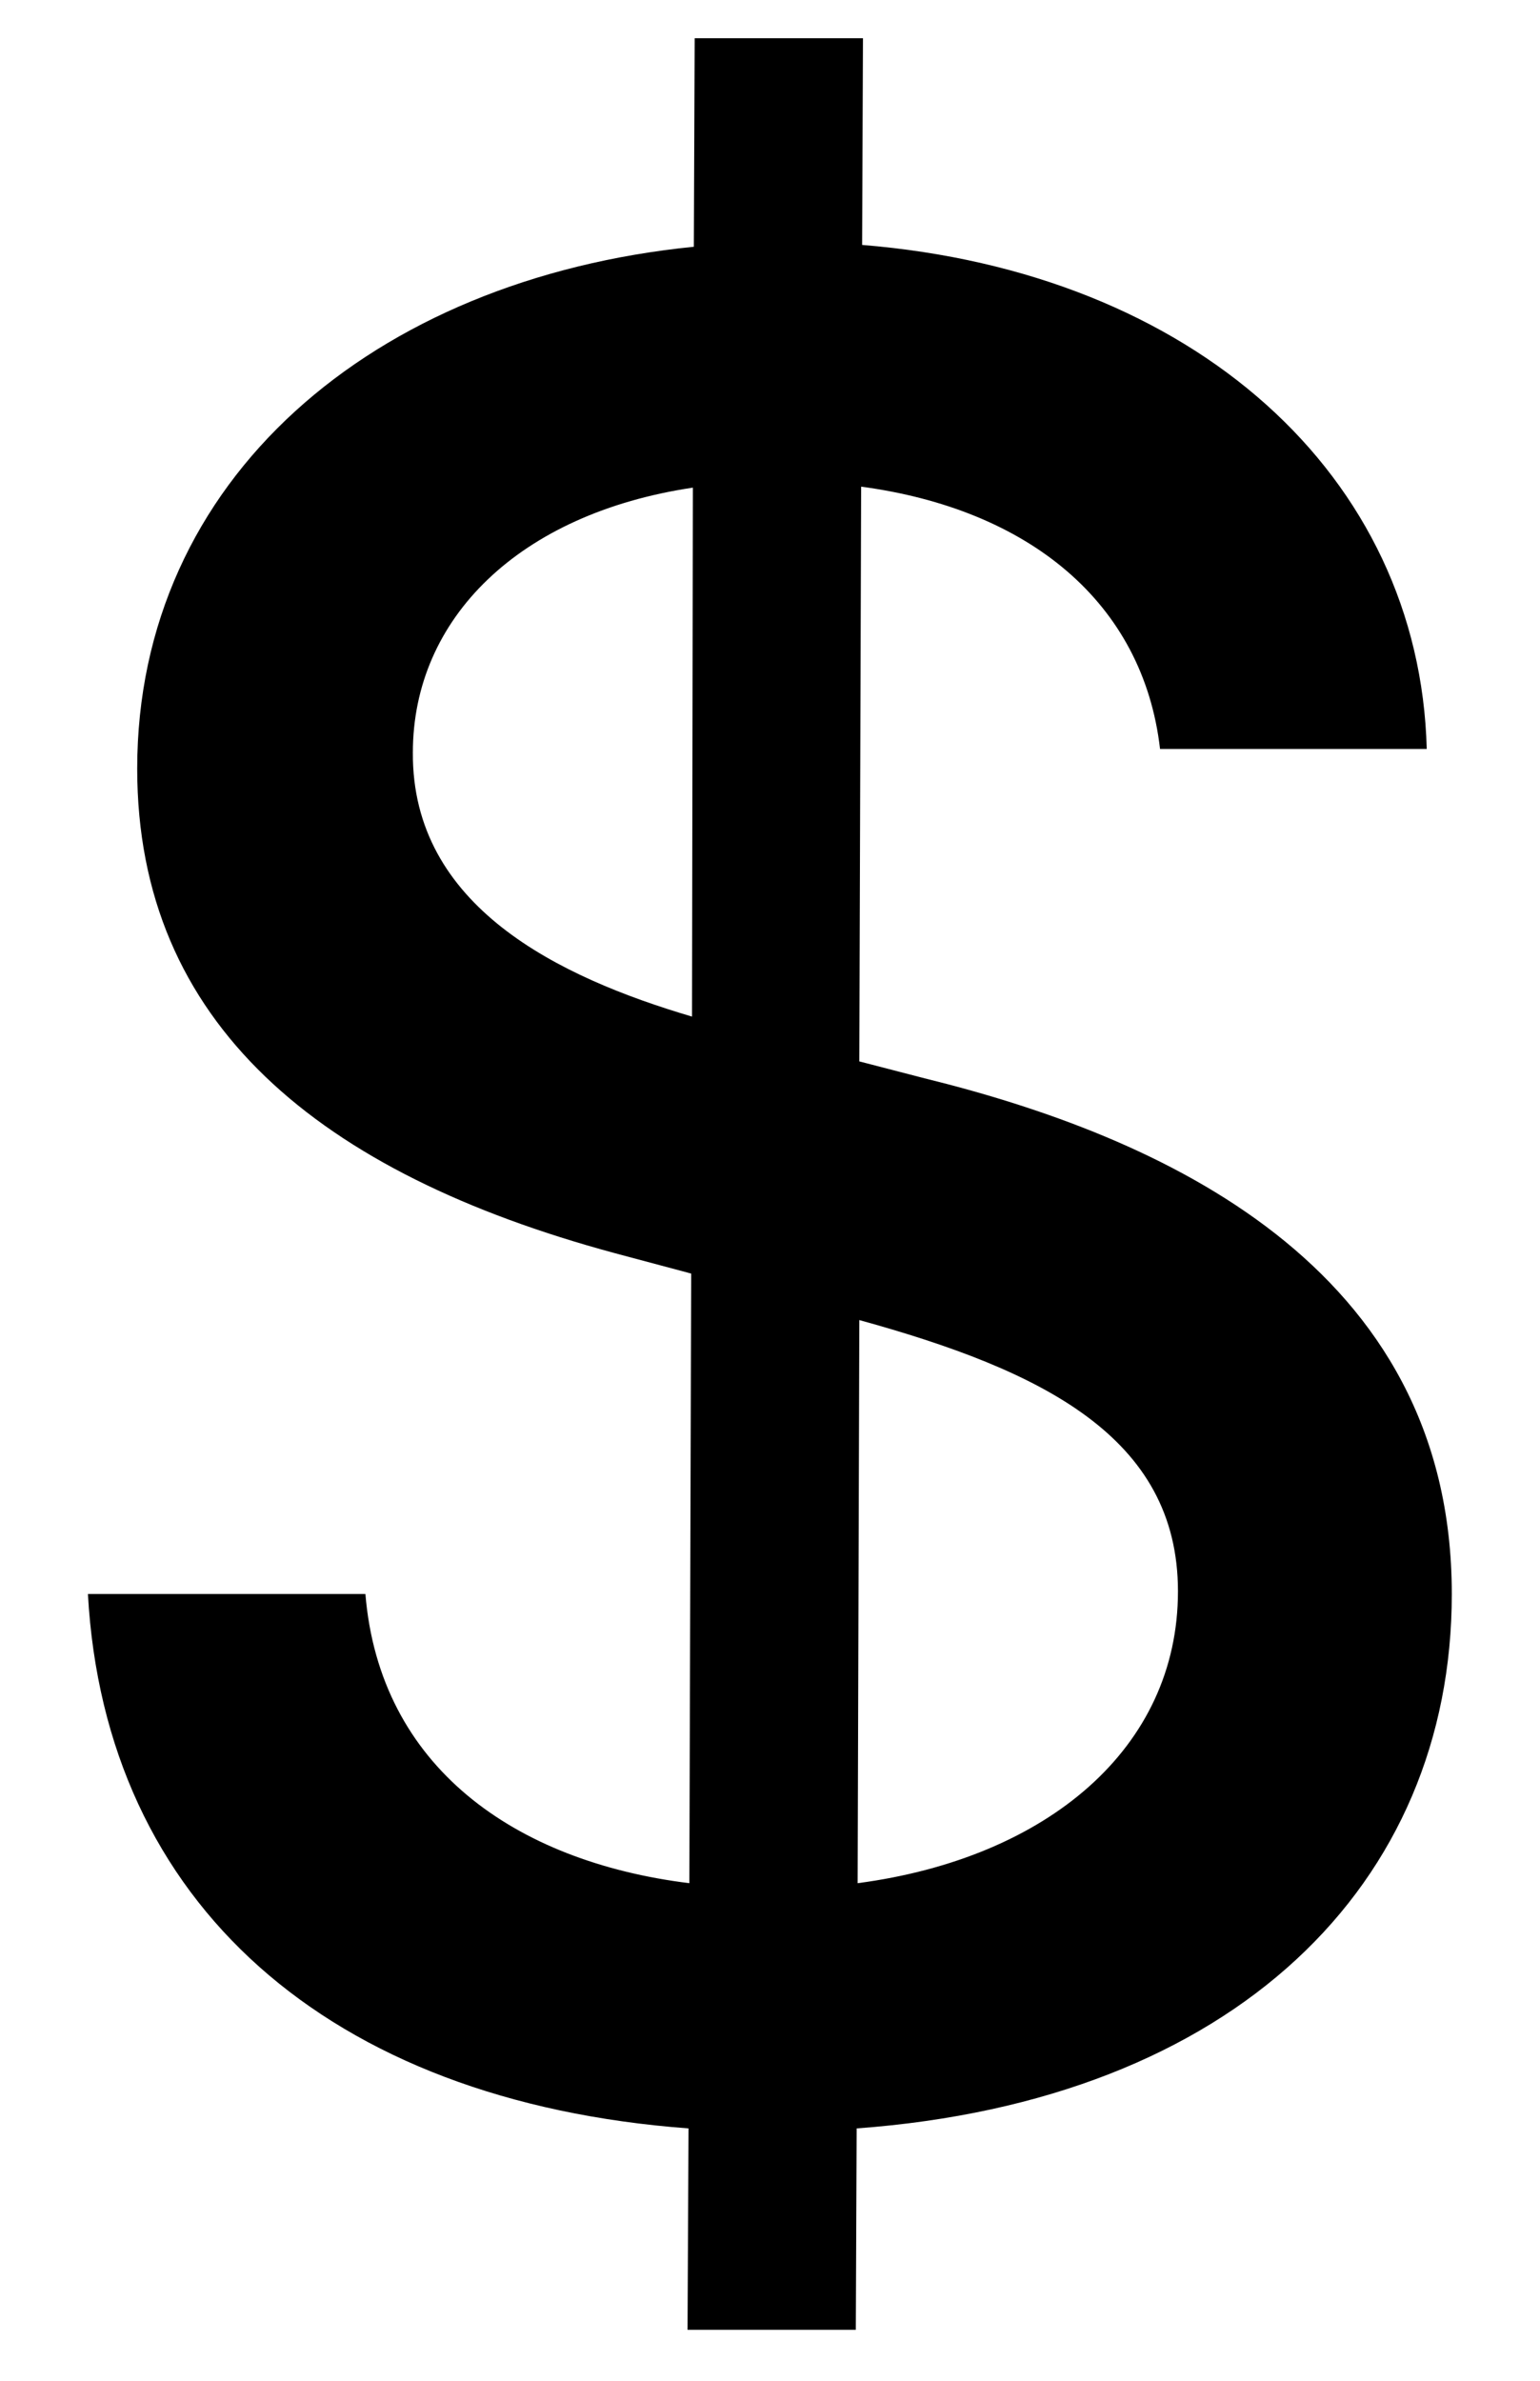 <svg width="11" height="17" viewBox="0 0 11 17" xmlns="http://www.w3.org/2000/svg">
<path d="M4.911 16.636H6.113L6.119 15.198C8.823 15 10.37 13.453 10.37 11.382C10.37 9.023 8.267 8.109 6.605 7.7L6.138 7.579L6.151 3.475C7.346 3.635 8.165 4.3 8.286 5.348H10.191C10.14 3.398 8.529 1.941 6.158 1.749L6.164 0.273H4.962L4.956 1.762C2.661 1.992 0.98 3.424 0.98 5.489C0.98 7.31 2.284 8.378 4.387 8.947L4.937 9.094L4.924 13.447C3.677 13.293 2.712 12.616 2.61 11.382H0.628C0.75 13.587 2.342 15.006 4.918 15.198L4.911 16.636ZM6.126 13.447L6.138 9.426C7.436 9.784 8.414 10.257 8.414 11.363C8.414 12.482 7.481 13.268 6.126 13.447ZM4.943 7.259C3.991 6.978 2.942 6.473 2.949 5.374C2.949 4.415 3.709 3.667 4.949 3.482L4.943 7.259Z"/>
</svg>
